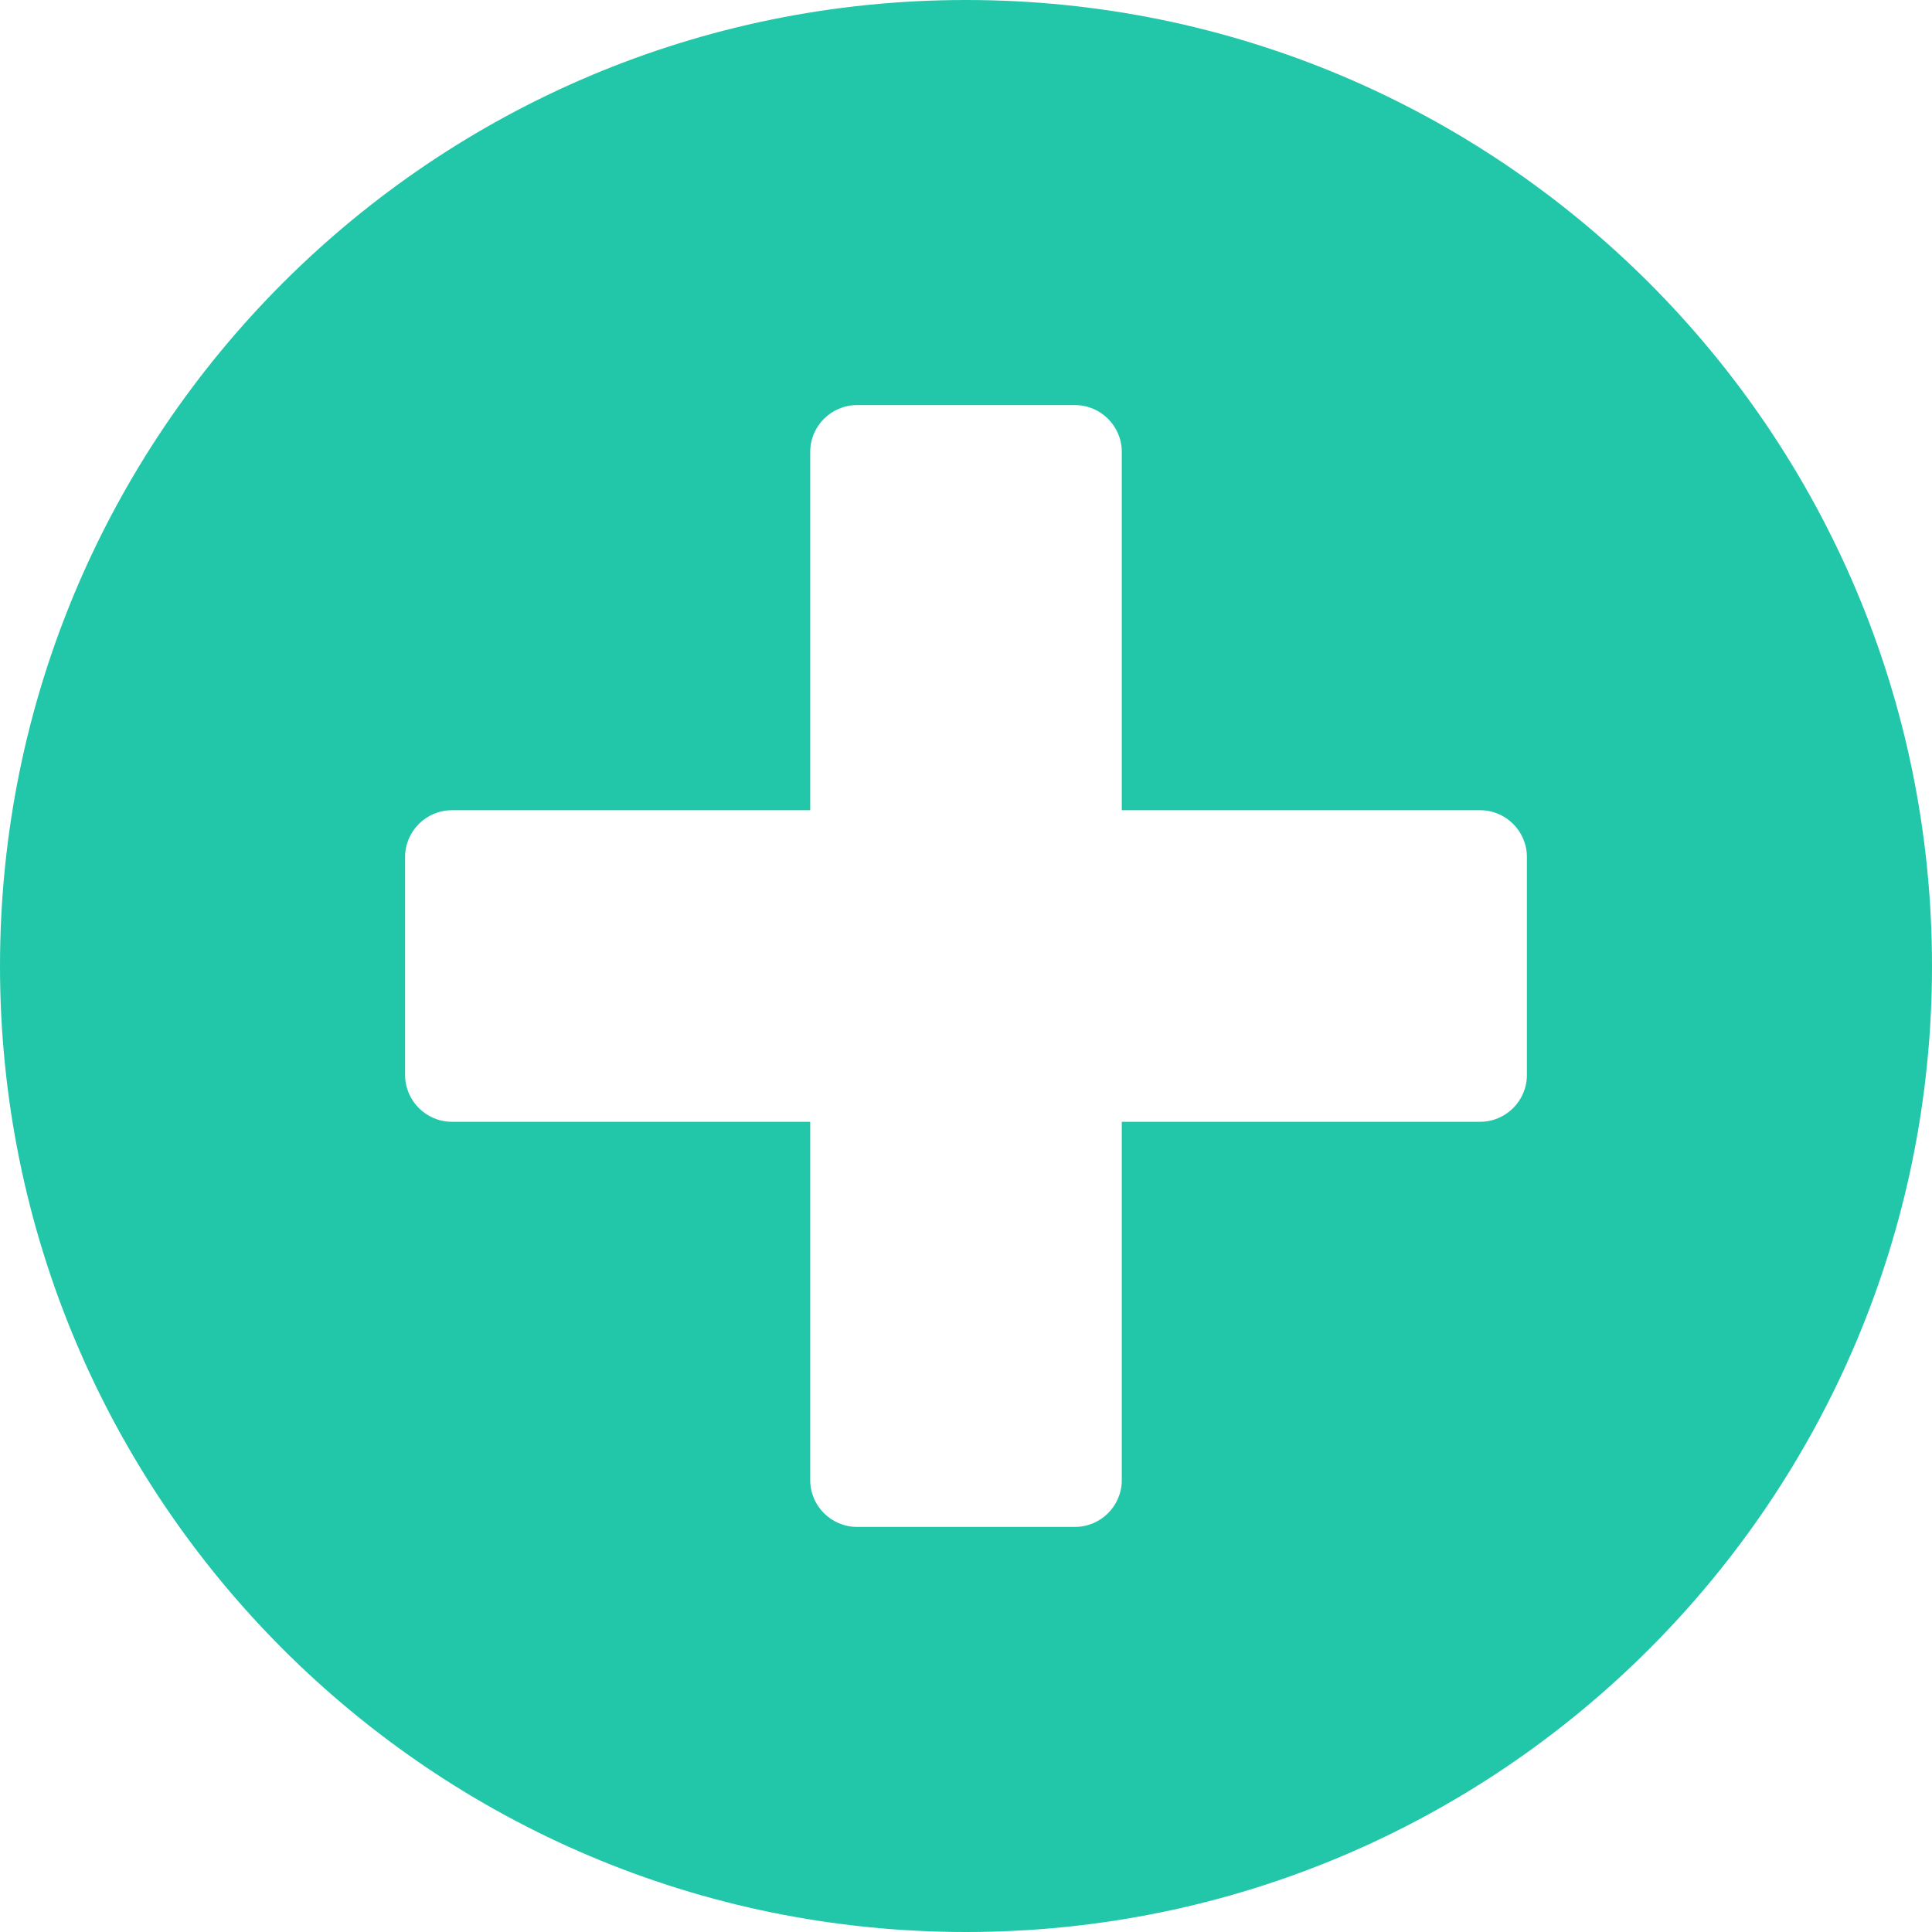 <svg width="44" height="44" viewBox="0 0 44 44" fill="none" xmlns="http://www.w3.org/2000/svg">
<path id="Vector" d="M22 0C9.847 0 0 9.847 0 22C0 34.153 9.847 44 22 44C34.153 44 44 34.153 44 22C44 9.847 34.153 0 22 0ZM34.774 24.484C34.774 25.069 34.295 25.548 33.71 25.548H25.548V33.71C25.548 34.295 25.069 34.774 24.484 34.774H19.516C18.931 34.774 18.452 34.295 18.452 33.71V25.548H10.29C9.705 25.548 9.226 25.069 9.226 24.484V19.516C9.226 18.931 9.705 18.452 10.29 18.452H18.452V10.29C18.452 9.705 18.931 9.226 19.516 9.226H24.484C25.069 9.226 25.548 9.705 25.548 10.29V18.452H33.71C34.295 18.452 34.774 18.931 34.774 19.516V24.484Z" fill="#22C7A9"/>
</svg>
